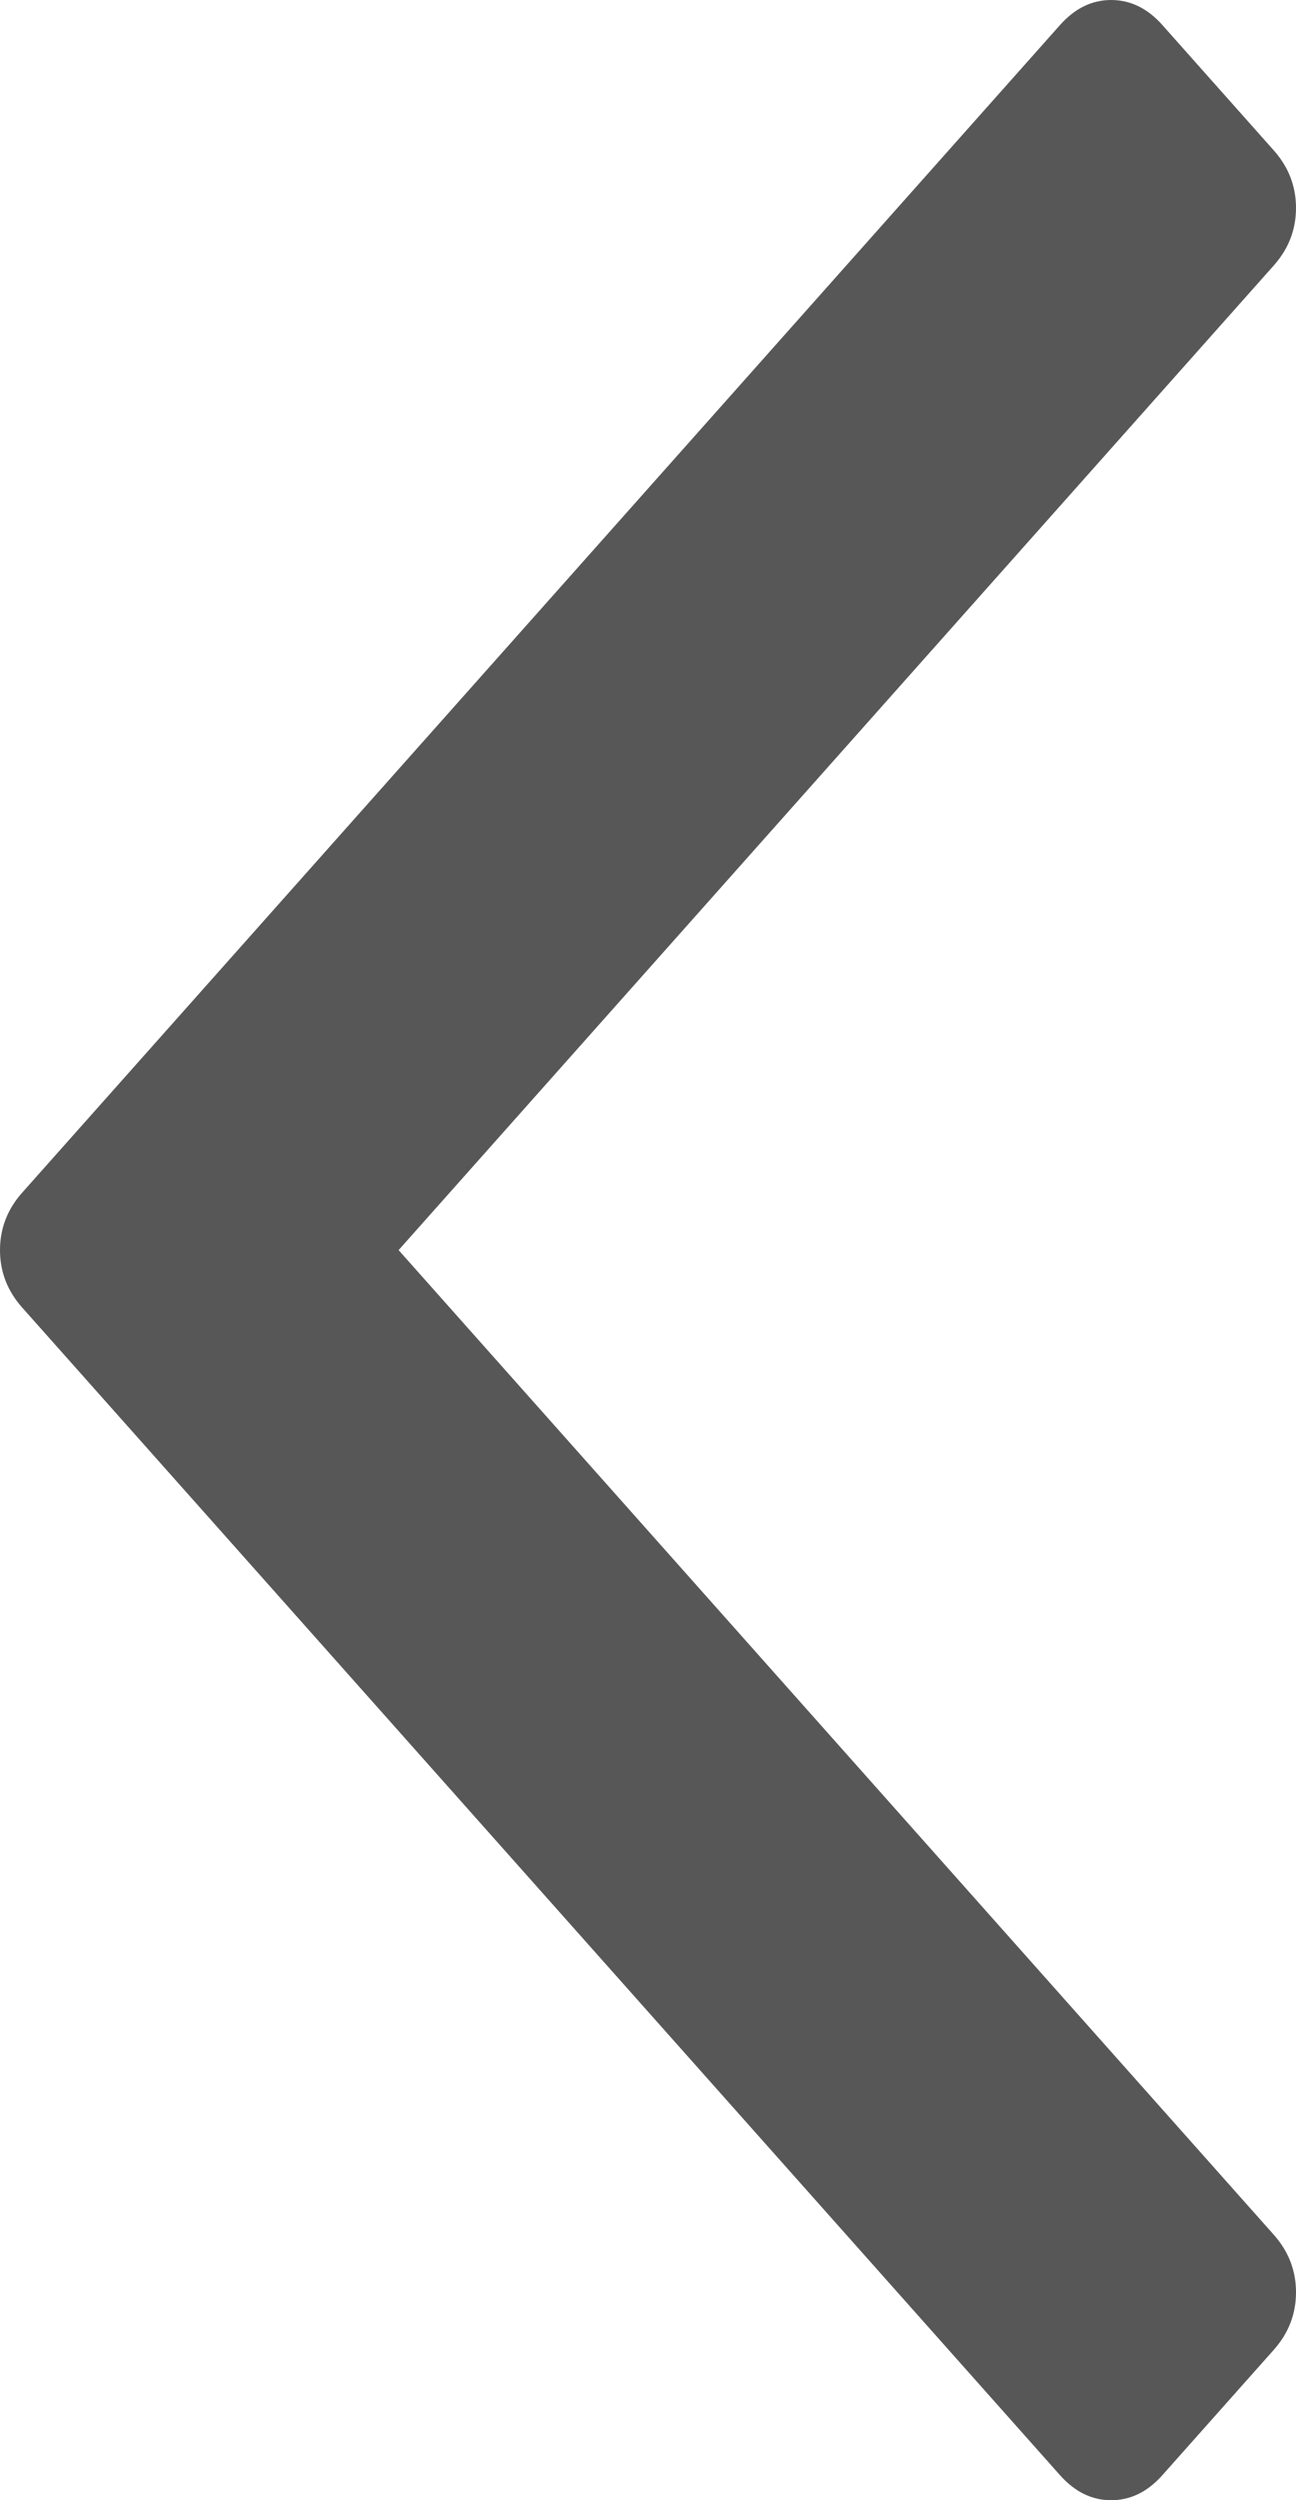﻿<?xml version="1.0" encoding="utf-8"?>
<svg version="1.1" xmlns:xlink="http://www.w3.org/1999/xlink" width="14px" height="27px" xmlns="http://www.w3.org/2000/svg">
  <g transform="matrix(1 0 0 1 -31 -191 )">
    <path d="M 13.759 1.623  C 13.92 1.804  14 2.011  14 2.245  C 14 2.48  13.92 2.687  13.759 2.868  L 4.306 13.5  L 13.759 24.132  C 13.92 24.313  14 24.52  14 24.755  C 14 24.989  13.92 25.196  13.759 25.377  L 12.557 26.729  C 12.396 26.91  12.212 27  12.003 27  C 11.795 27  11.611 26.91  11.45 26.729  L 0.241 14.122  C 0.08 13.942  0 13.734  0 13.5  C 0 13.266  0.08 13.058  0.241 12.878  L 11.45 0.271  C 11.611 0.09  11.795 0  12.003 0  C 12.212 0  12.396 0.09  12.557 0.271  L 13.759 1.623  Z " fill-rule="nonzero" fill="#575757" stroke="none" transform="matrix(1 0 0 1 31 191 )" />
  </g>
</svg>